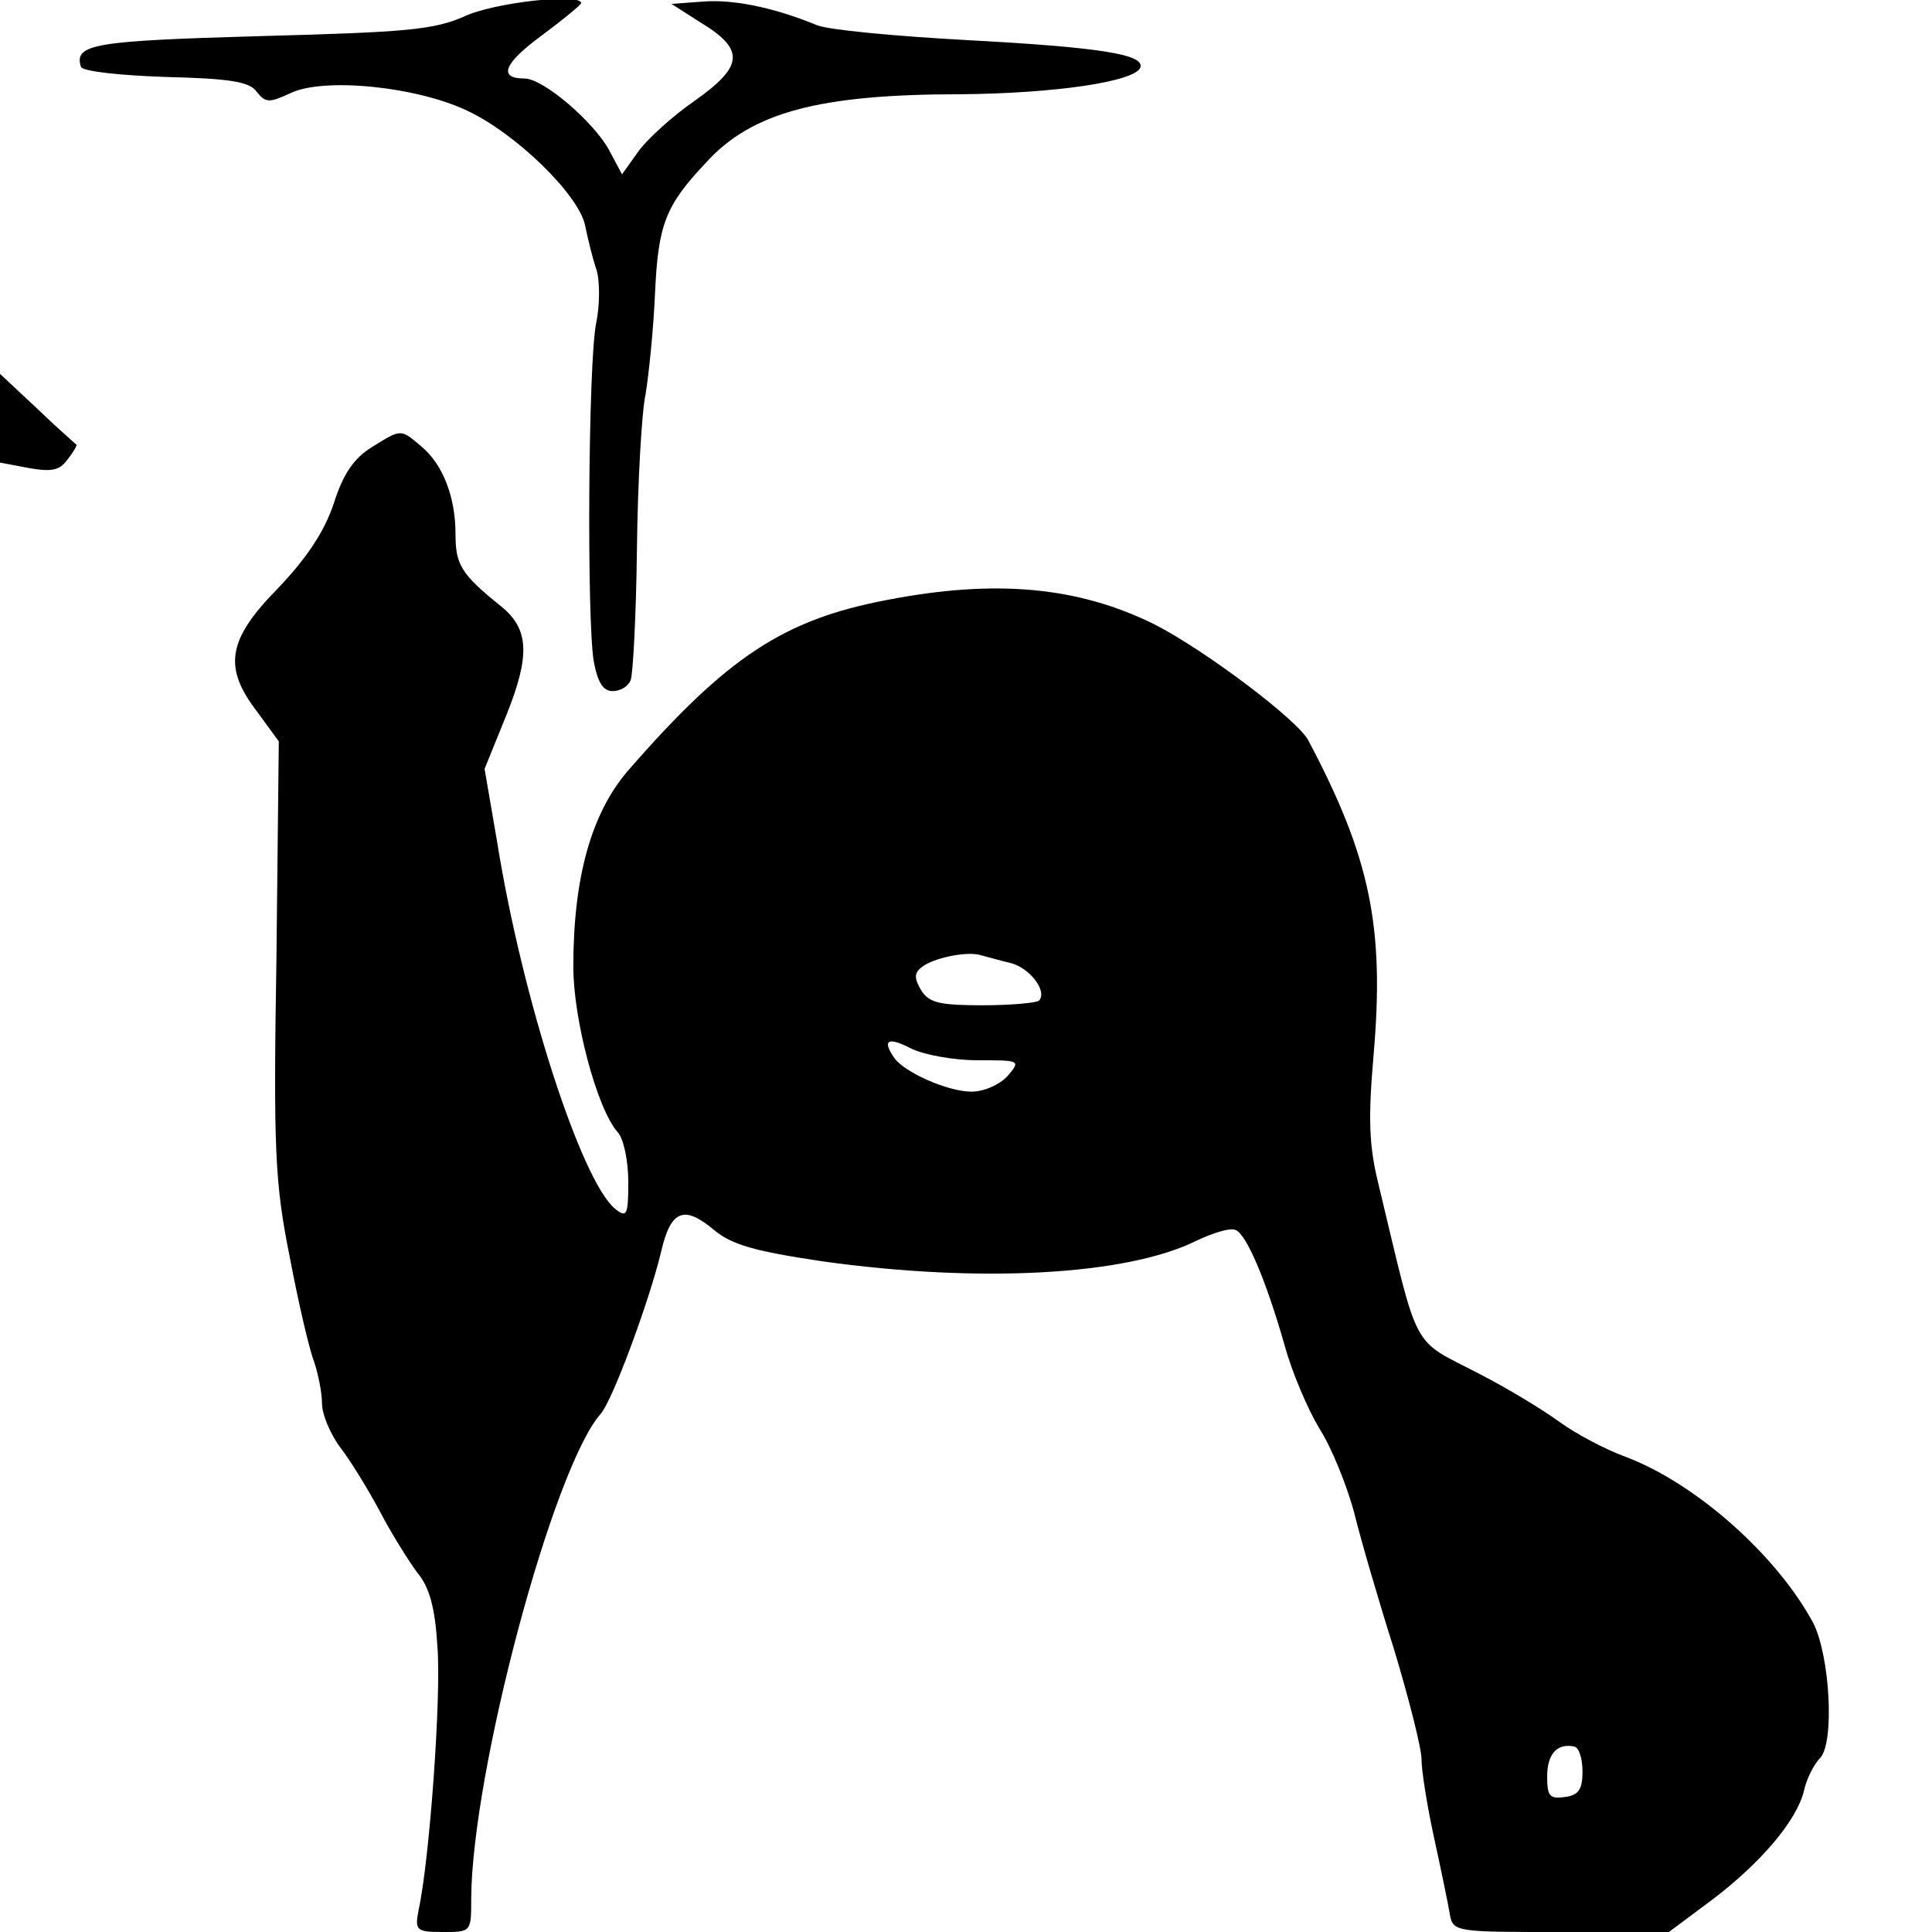 <?xml version="1.0" standalone="no"?>
<!DOCTYPE svg PUBLIC "-//W3C//DTD SVG 20010904//EN"
 "http://www.w3.org/TR/2001/REC-SVG-20010904/DTD/svg10.dtd">
<svg version="1.0" xmlns="http://www.w3.org/2000/svg"
 width="246pt" height="246pt" viewBox="0 0 246 246"
 preserveAspectRatio="xMidYMid meet">
<g transform="translate(0,246) scale(0.1,-0.1)"
fill="#000000" stroke="none">
<path d="M591 2439 c-39 -17 -73 -20 -260 -25 -211 -6 -237 -10 -228 -39 2 -6
50 -11 108 -13 82 -2 107 -6 116 -19 11 -14 16 -14 42 -2 42 21 161 9 226 -22
62 -29 142 -107 150 -146 3 -15 9 -40 14 -55 5 -14 5 -46 0 -70 -10 -50 -12
-376 -3 -430 5 -27 12 -38 24 -38 10 0 20 6 23 14 3 7 7 83 8 167 1 85 6 174
11 197 4 24 10 82 12 128 4 88 13 112 65 167 58 64 144 87 324 87 120 1 222
16 229 34 6 17 -54 26 -222 35 -91 5 -176 13 -190 19 -56 23 -107 33 -145 30
l-40 -3 36 -23 c58 -35 56 -56 -6 -100 -29 -20 -62 -50 -73 -66 l-20 -28 -16
30 c-19 36 -84 92 -108 92 -34 0 -27 19 22 55 27 20 50 39 50 41 0 13 -111 1
-149 -17z"/>
<path d="M0 1928 l0 -57 37 -7 c29 -5 39 -3 49 11 8 10 13 19 11 19 -1 1 -24
21 -50 46 l-47 44 0 -56z"/>
<path d="M474 1891 c-23 -14 -37 -34 -49 -72 -12 -36 -34 -69 -71 -108 -65
-66 -70 -101 -26 -158 l27 -37 -3 -275 c-4 -246 -2 -287 17 -382 11 -58 25
-118 31 -133 5 -15 10 -39 10 -53 0 -14 11 -40 24 -57 13 -17 35 -53 50 -81
14 -27 36 -62 47 -77 16 -19 23 -45 26 -95 5 -63 -10 -271 -24 -335 -5 -26 -3
-28 31 -28 36 0 36 0 36 43 1 161 104 548 165 617 15 17 62 144 77 207 12 52
29 59 67 27 23 -19 51 -27 138 -40 200 -28 387 -18 476 26 21 10 43 17 50 14
14 -5 39 -64 63 -148 9 -33 29 -80 44 -105 16 -25 35 -73 44 -106 8 -33 31
-112 51 -175 19 -63 35 -126 35 -140 0 -14 7 -59 16 -100 9 -41 18 -85 20 -97
4 -23 7 -23 142 -23 l137 0 55 41 c62 47 108 101 117 139 3 14 12 33 21 42 18
21 12 129 -9 171 -46 86 -149 178 -239 212 -25 9 -63 29 -85 45 -22 16 -67 43
-100 60 -90 47 -77 23 -130 243 -12 49 -13 83 -6 164 14 162 -4 251 -83 400
-13 26 -133 116 -196 148 -97 48 -202 58 -341 31 -131 -25 -203 -72 -330 -218
-46 -54 -69 -135 -69 -249 0 -67 30 -180 56 -210 8 -8 14 -37 14 -64 0 -43 -2
-46 -17 -34 -43 36 -118 267 -150 467 l-16 93 28 69 c30 75 29 109 -7 138 -51
41 -58 53 -58 92 0 47 -16 89 -44 112 -26 22 -25 22 -62 -1z m812 -657 c25 -6
48 -36 37 -48 -3 -3 -36 -6 -72 -6 -54 0 -68 3 -78 19 -9 15 -9 22 0 29 14 12
57 21 75 16 8 -2 25 -7 38 -10z m-42 -124 c55 0 56 0 39 -20 -10 -11 -30 -20
-46 -20 -30 0 -87 25 -99 44 -15 22 -7 26 22 11 16 -8 54 -15 84 -15z m771
-906 c0 -22 -5 -30 -22 -32 -20 -3 -23 1 -23 26 0 29 13 43 35 38 6 -2 10 -16
10 -32z"/>
</g>
</svg>
